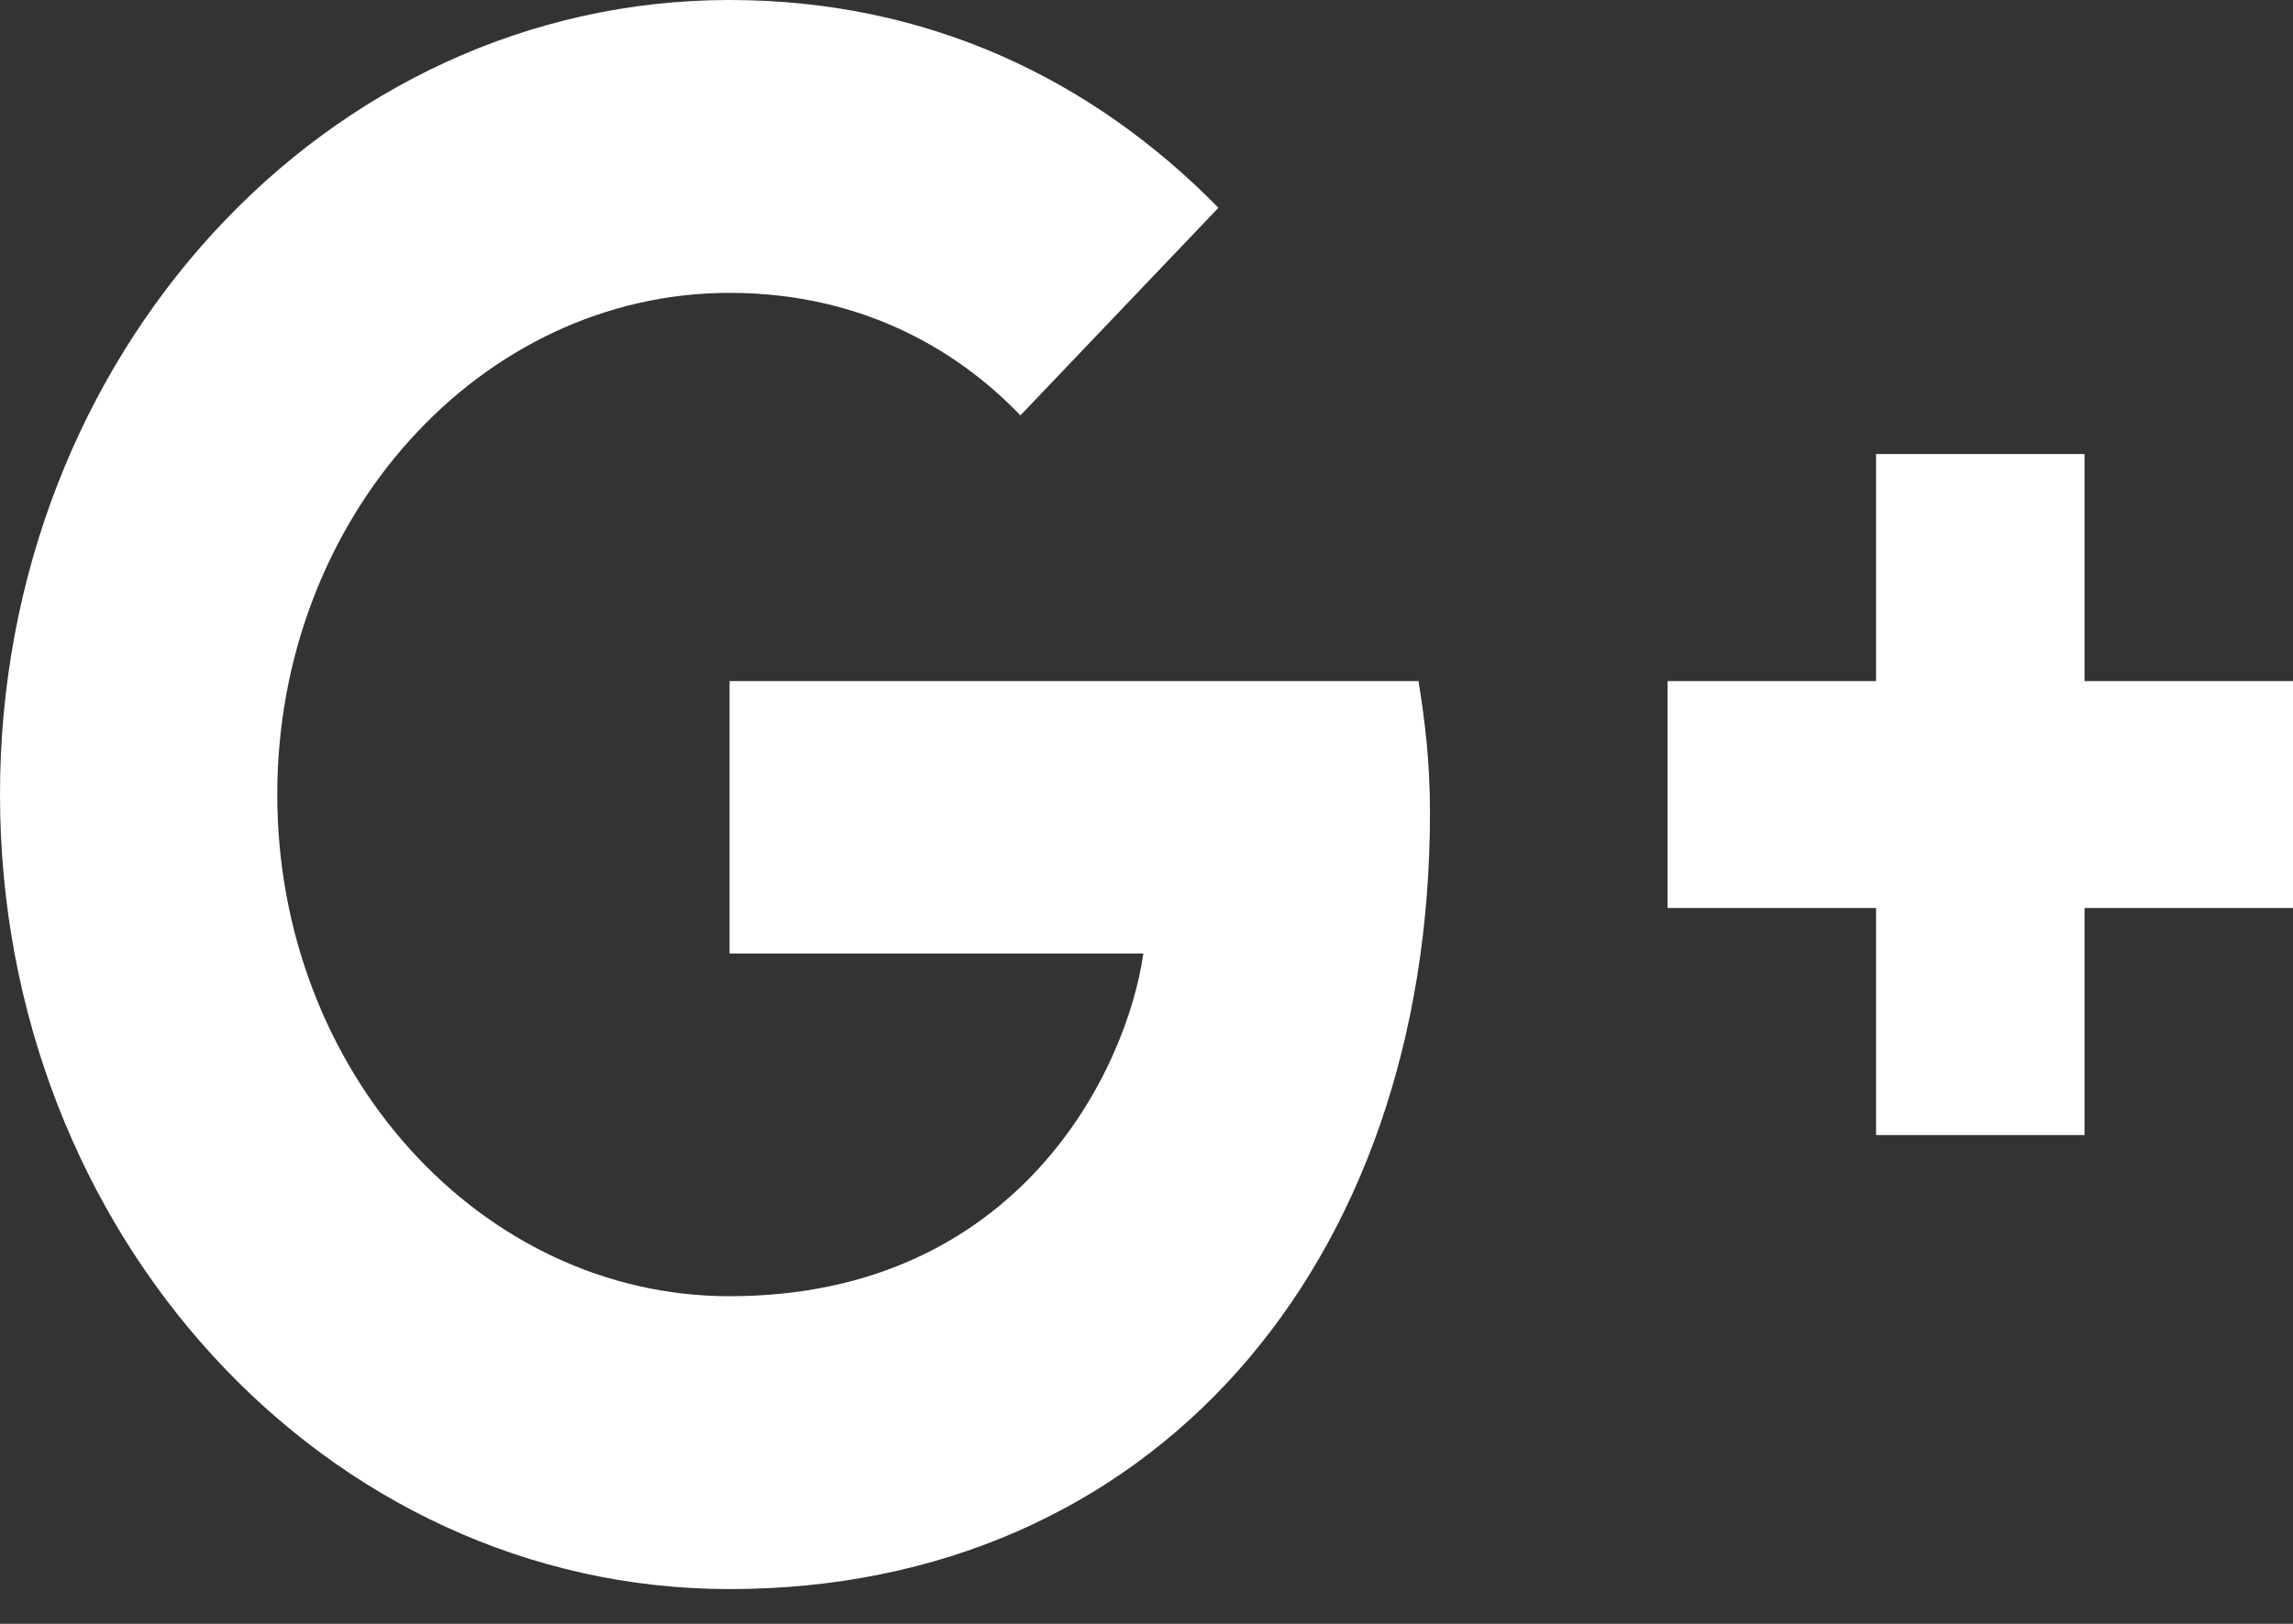 <svg width="24" height="17" viewBox="0 0 24 17" fill="none" xmlns="http://www.w3.org/2000/svg">
<rect x="0" y="0" width="24" height="17" fill="#333333" stroke="none"/>
<path fill-rule="evenodd" clip-rule="evenodd" d="M7.636 7.13H14.847C14.913 7.546 14.967 7.962 14.967 8.508C14.967 13.262 12.044 16.636 7.636 16.636C3.415 16.636 0 12.917 0 8.318C0 3.719 3.415 0 7.636 0C9.698 0 11.422 0.82 12.753 2.175L10.68 4.349C10.113 3.755 9.12 3.066 7.636 3.066C5.029 3.066 2.902 5.419 2.902 8.318C2.902 11.218 5.029 13.57 7.636 13.57C10.658 13.57 11.793 11.206 11.967 9.982H7.636V7.13ZM24 7.13V9.506H21.818V11.883H19.636V9.506H17.454V7.13H19.636V4.753H21.818V7.13H24Z" fill="white"/>
</svg>
